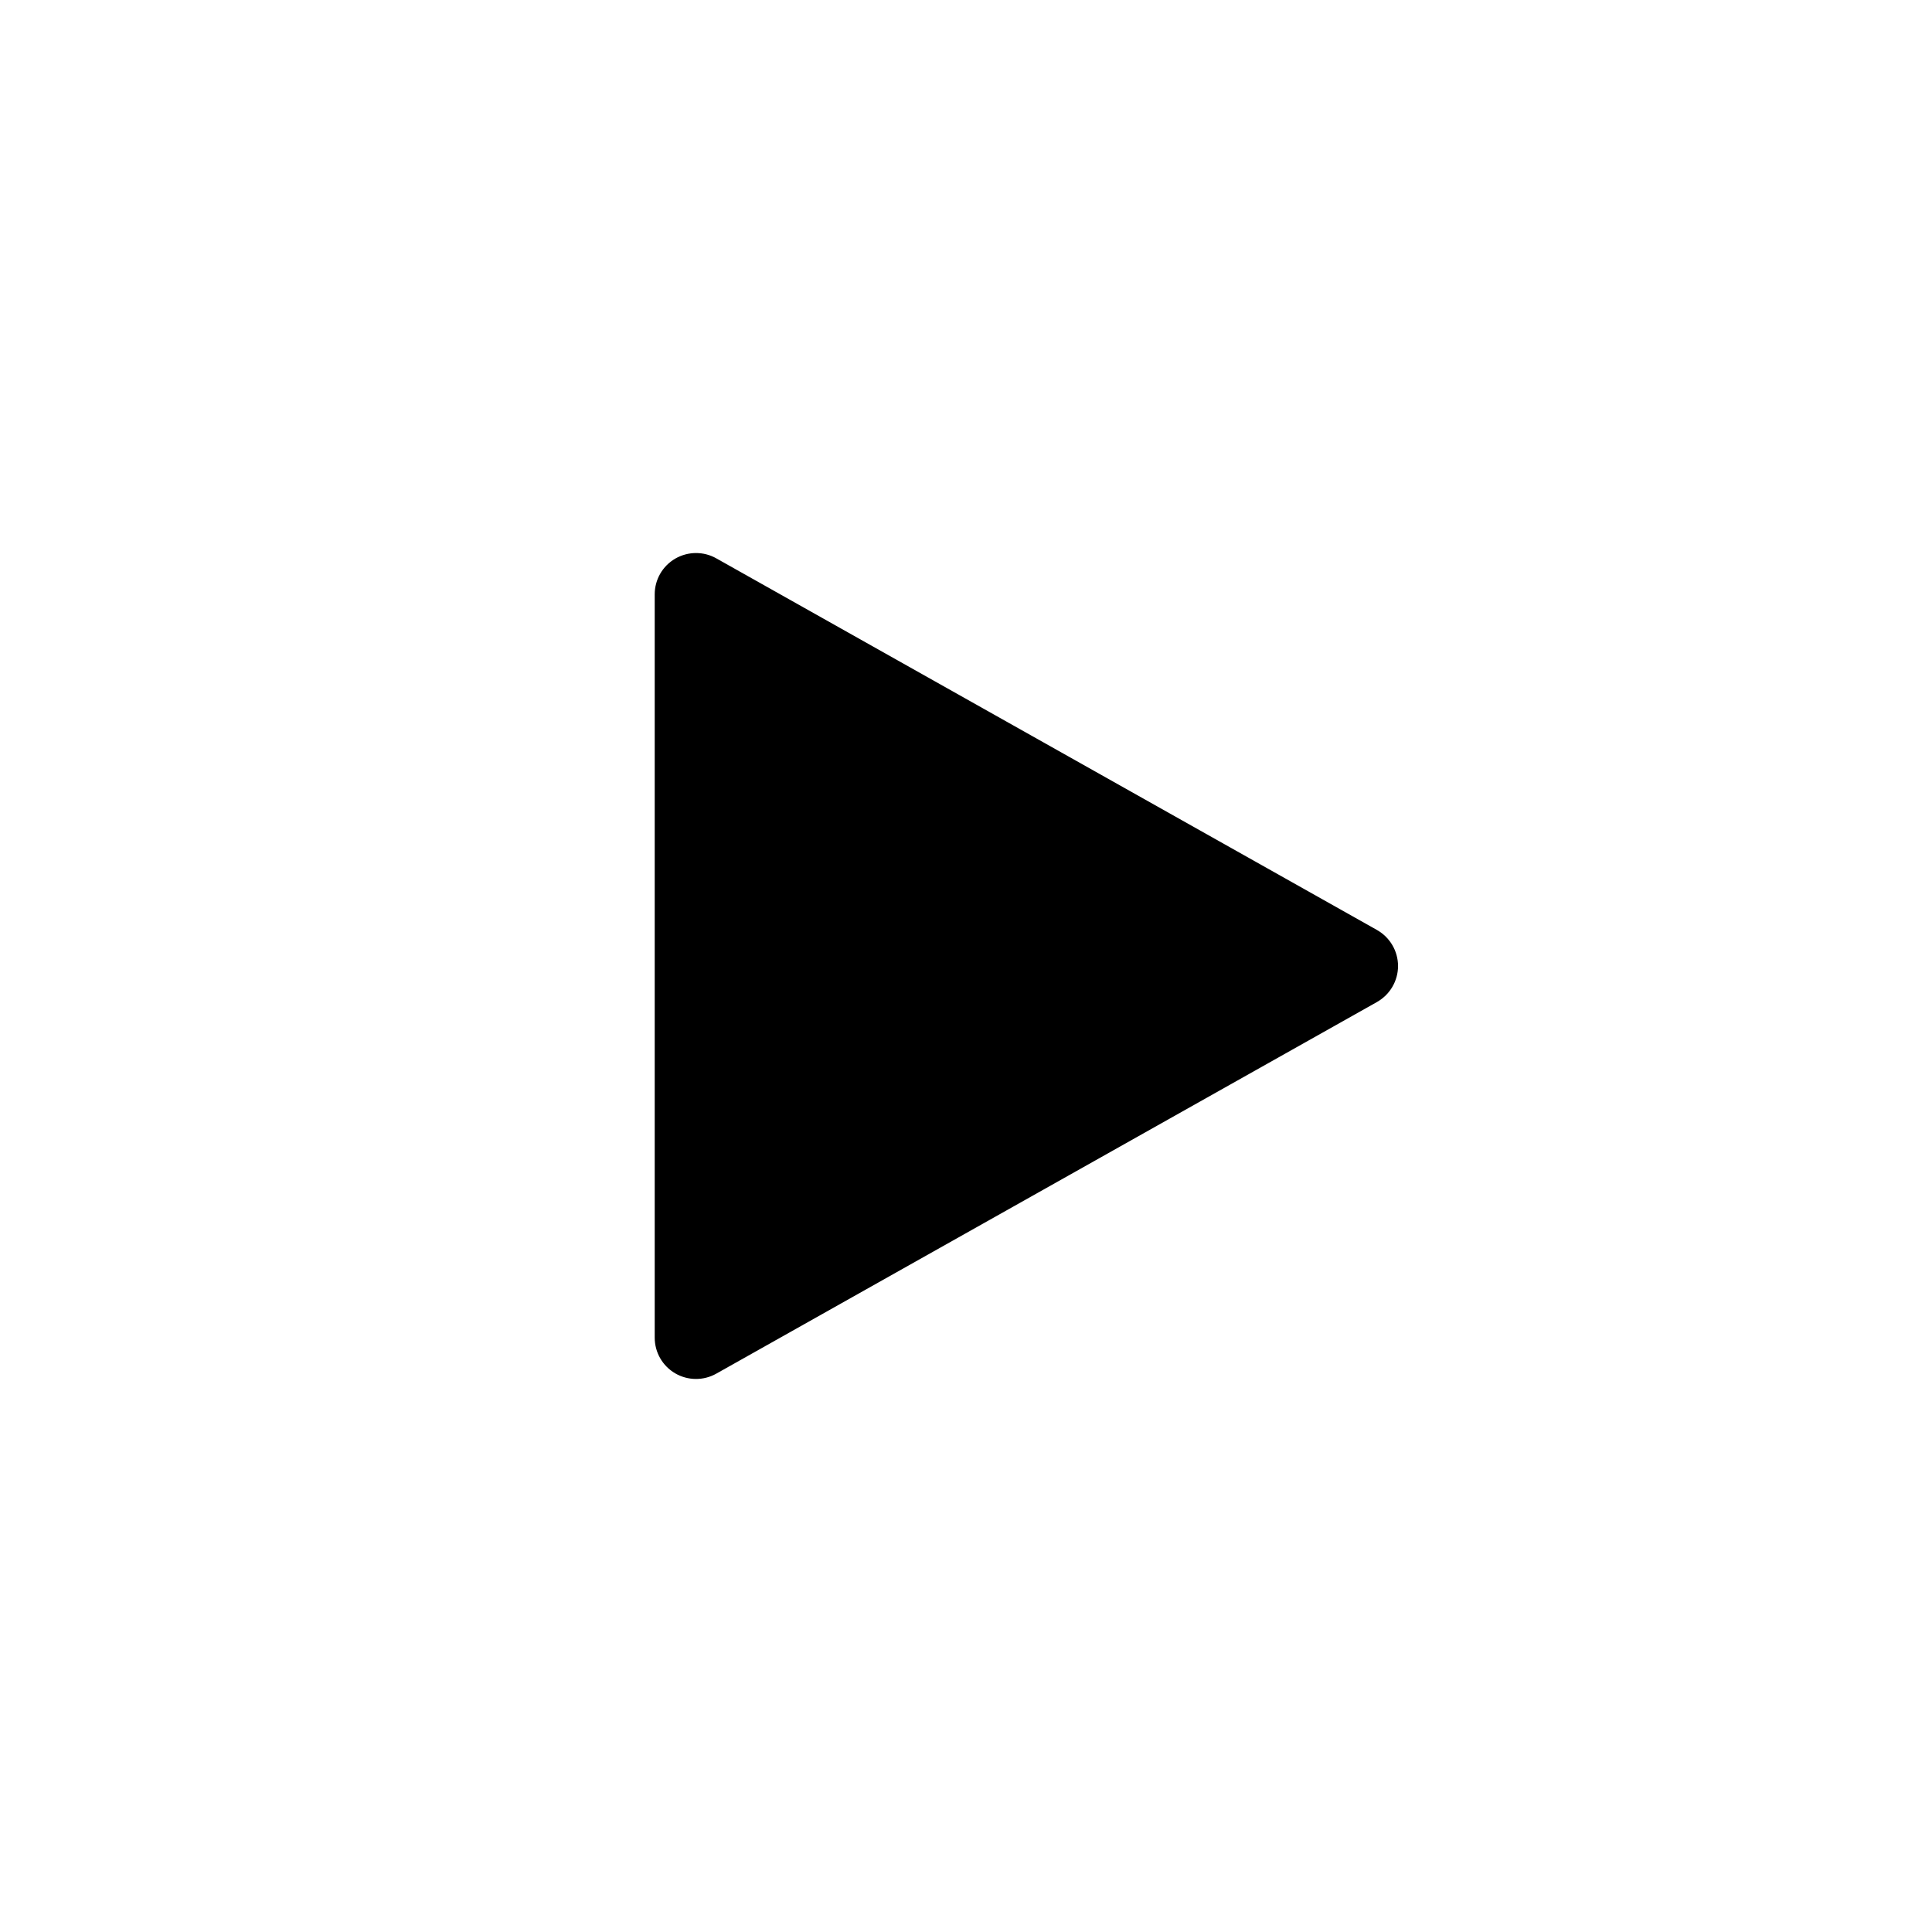 <?xml version="1.0" encoding="UTF-8" standalone="no"?>
<!-- Generator: Adobe Illustrator 19.0.0, SVG Export Plug-In . SVG Version: 6.00 Build 0)  -->

<svg
   xmlns:dc="http://purl.org/dc/elements/1.1/"
   xmlns:cc="http://creativecommons.org/ns#"
   xmlns:rdf="http://www.w3.org/1999/02/22-rdf-syntax-ns#"
   xmlns:svg="http://www.w3.org/2000/svg"
   xmlns="http://www.w3.org/2000/svg"
   xmlns:sodipodi="http://sodipodi.sourceforge.net/DTD/sodipodi-0.dtd"
   xmlns:inkscape="http://www.inkscape.org/namespaces/inkscape"
   version="1.1"
   id="Capa_1"
   x="0px"
   y="0px"
   viewBox="0 0 320.001 320.001"
   style="enable-background:new 0 0 320.001 320.001;"
   xml:space="preserve"
   sodipodi:docname="play.svg"
   inkscape:version="0.92.4 (5da689c313, 2019-01-14)"><defs
   id="defs37" /><sodipodi:namedview
   pagecolor="#ffffff"
   bordercolor="#666666"
   borderopacity="1"
   objecttolerance="10"
   gridtolerance="10"
   guidetolerance="10"
   inkscape:pageopacity="0"
   inkscape:pageshadow="2"
   inkscape:window-width="1920"
   inkscape:window-height="1043"
   id="namedview35"
   showgrid="false"
   inkscape:zoom="0.73749768"
   inkscape:cx="-113.89866"
   inkscape:cy="160.0005"
   inkscape:window-x="0"
   inkscape:window-y="0"
   inkscape:window-maximized="1"
   inkscape:current-layer="Capa_1" />
<path
   d="m 228.071,165.965 -109.438,61.559 c -2.12,1.19 -4.706,1.163 -6.799,-0.055 -2.107,-1.231 -3.393,-3.475 -3.393,-5.91 V 98.441 c 0,-2.435 1.286,-4.678 3.393,-5.91 1.067,-0.616 2.257,-0.93 3.447,-0.93 1.149,0 2.312,0.287 3.352,0.876 l 109.438,61.559 c 2.148,1.218 3.488,3.488 3.488,5.964 0,2.476 -1.341,4.747 -3.488,5.964 z"
   id="path2"
   inkscape:connector-curvature="0"
   style="stroke-width:0.427" />
<g
   id="g4"
   transform="matrix(0.427,0,0,-0.427,48.254,178.802)">
</g>
<g
   id="g6"
   transform="matrix(0.427,0,0,-0.427,48.254,178.802)">
</g>
<g
   id="g8"
   transform="matrix(0.427,0,0,-0.427,48.254,178.802)">
</g>
<g
   id="g10"
   transform="matrix(0.427,0,0,-0.427,48.254,178.802)">
</g>
<g
   id="g12"
   transform="matrix(0.427,0,0,-0.427,48.254,178.802)">
</g>
<g
   id="g14"
   transform="matrix(0.427,0,0,-0.427,48.254,178.802)">
</g>
<g
   id="g16"
   transform="matrix(0.427,0,0,-0.427,48.254,178.802)">
</g>
<g
   id="g18"
   transform="matrix(0.427,0,0,-0.427,48.254,178.802)">
</g>
<g
   id="g20"
   transform="matrix(0.427,0,0,-0.427,48.254,178.802)">
</g>
<g
   id="g22"
   transform="matrix(0.427,0,0,-0.427,48.254,178.802)">
</g>
<g
   id="g24"
   transform="matrix(0.427,0,0,-0.427,48.254,178.802)">
</g>
<g
   id="g26"
   transform="matrix(0.427,0,0,-0.427,48.254,178.802)">
</g>
<g
   id="g28"
   transform="matrix(0.427,0,0,-0.427,48.254,178.802)">
</g>
<g
   id="g30"
   transform="matrix(0.427,0,0,-0.427,48.254,178.802)">
</g>
<g
   id="g32"
   transform="matrix(0.427,0,0,-0.427,48.254,178.802)">
</g>
</svg>